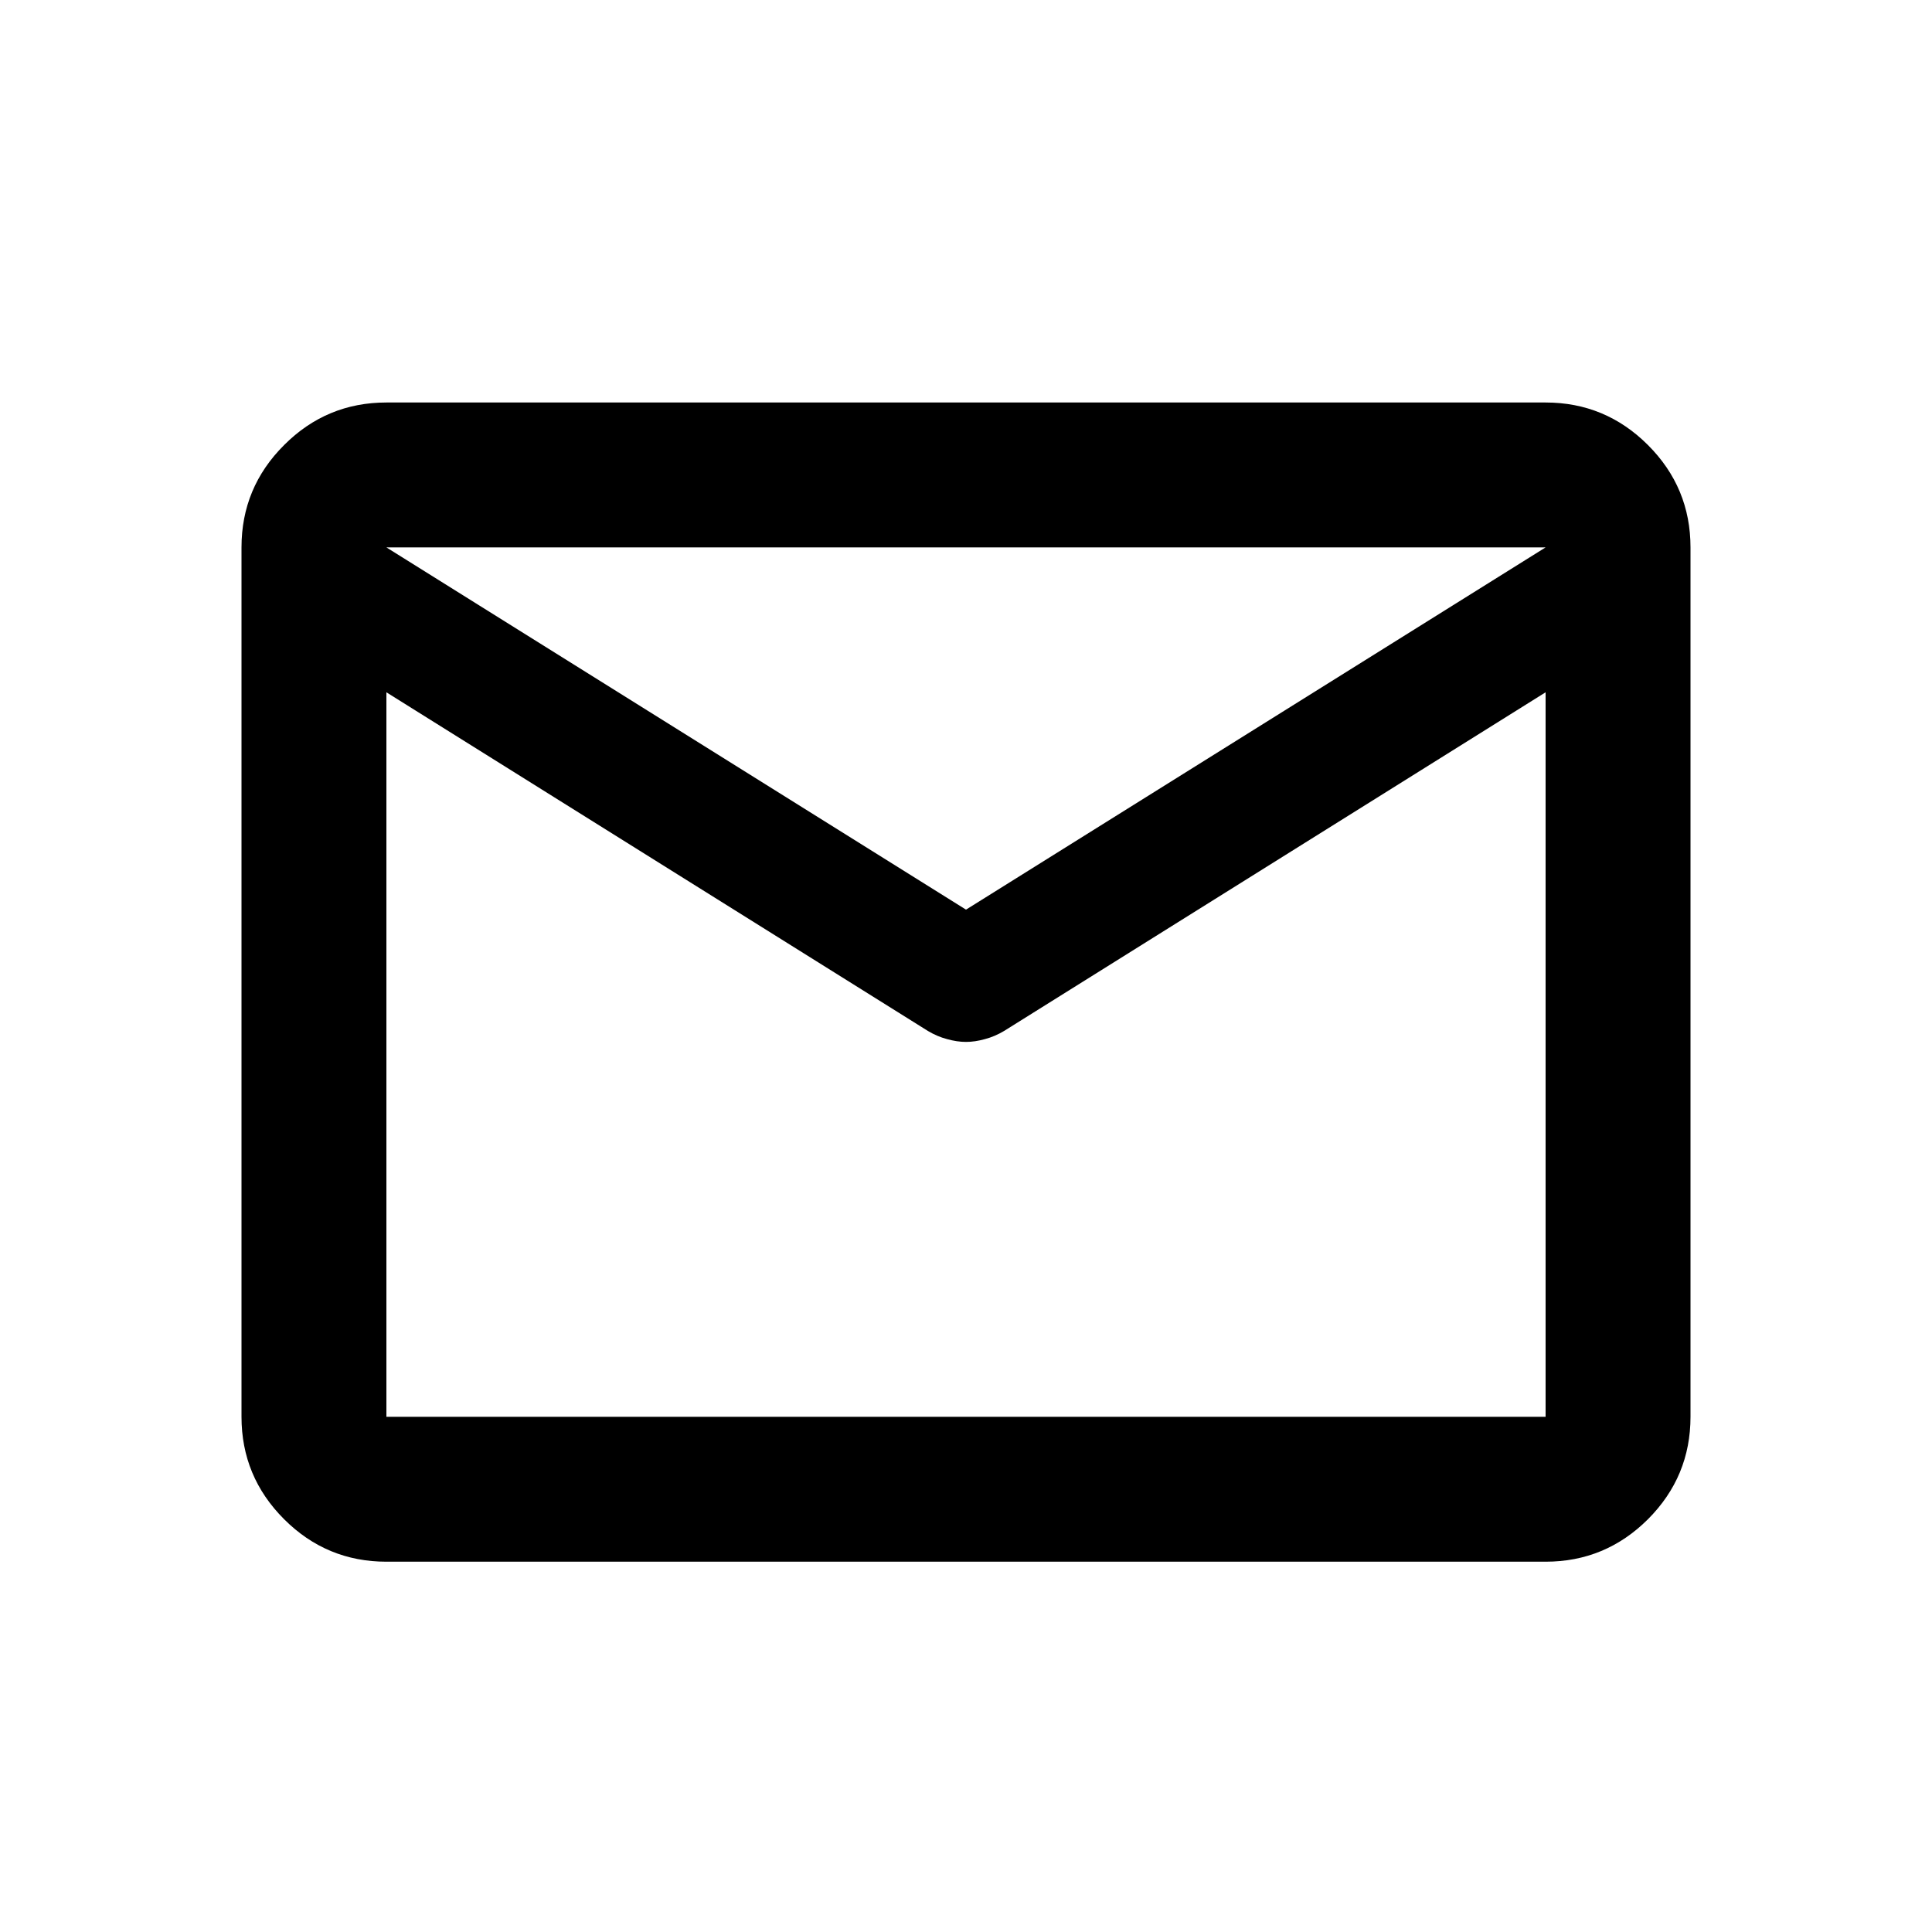 <svg width="24" height="24" viewBox="0 0 24 24" xmlns="http://www.w3.org/2000/svg">
<path d="M4.8 19.4C4.305 19.4 3.881 19.224 3.529 18.872C3.176 18.519 3 18.095 3 17.6V6.8C3 6.305 3.176 5.881 3.529 5.529C3.881 5.176 4.305 5 4.8 5H19.2C19.695 5 20.119 5.176 20.472 5.529C20.824 5.881 21 6.305 21 6.8V17.6C21 18.095 20.824 18.519 20.472 18.872C20.119 19.224 19.695 19.4 19.2 19.4H4.8ZM19.2 8.6L12.473 12.807C12.398 12.852 12.319 12.886 12.236 12.908C12.154 12.931 12.075 12.943 12 12.943C11.925 12.943 11.846 12.931 11.764 12.908C11.681 12.886 11.602 12.852 11.527 12.807L4.8 8.6V17.6H19.2V8.6ZM12 11.3L19.2 6.8H4.8L12 11.3ZM4.8 8.6V8.825V7.497V7.52V6.8V7.52V7.508V8.825V8.6V17.6V8.6Z" fill="black"/>
</svg>

